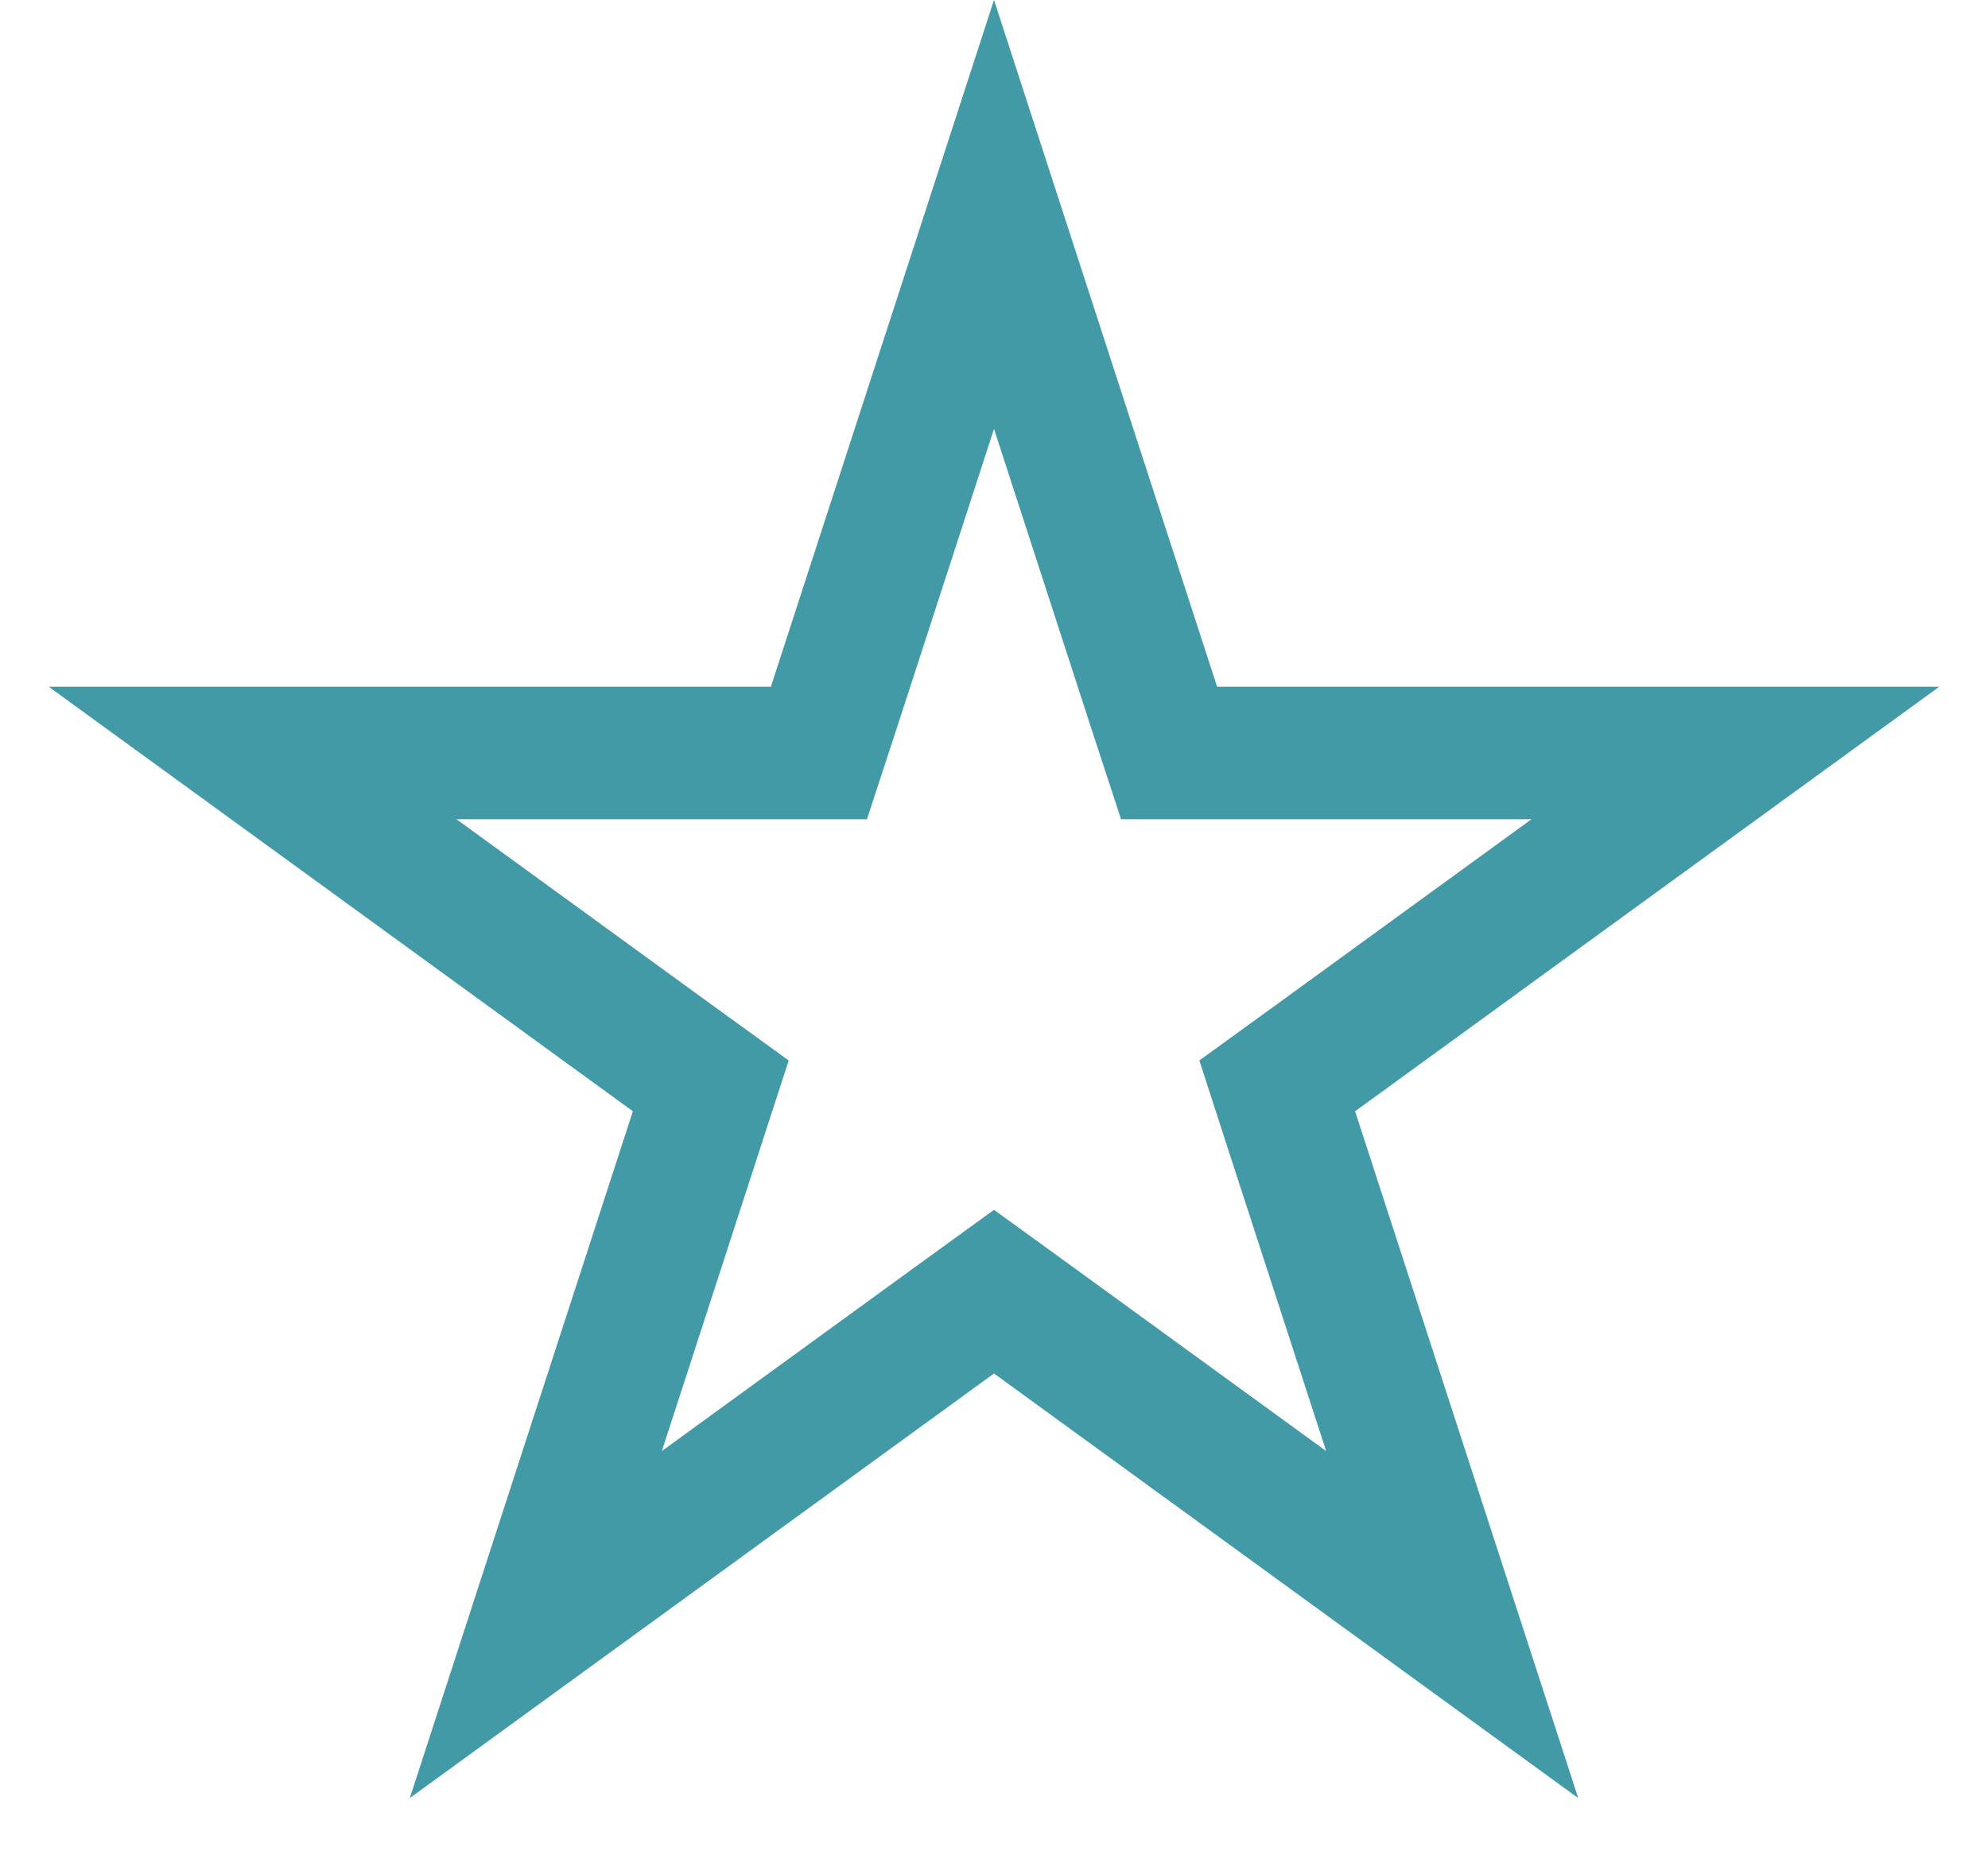 <svg width="15" height="14" fill="none" xmlns="http://www.w3.org/2000/svg"><path d="M7.5 1.618l1.208 3.719.113.345h4.273L9.931 7.981l-.294.213.112.346 1.208 3.719L7.794 9.96 7.5 9.747l-.294.213-3.163 2.299 1.208-3.72.112-.345-.294-.213-3.163-2.299h4.273l.113-.345L7.5 1.618z" stroke="#439AA7"/></svg>